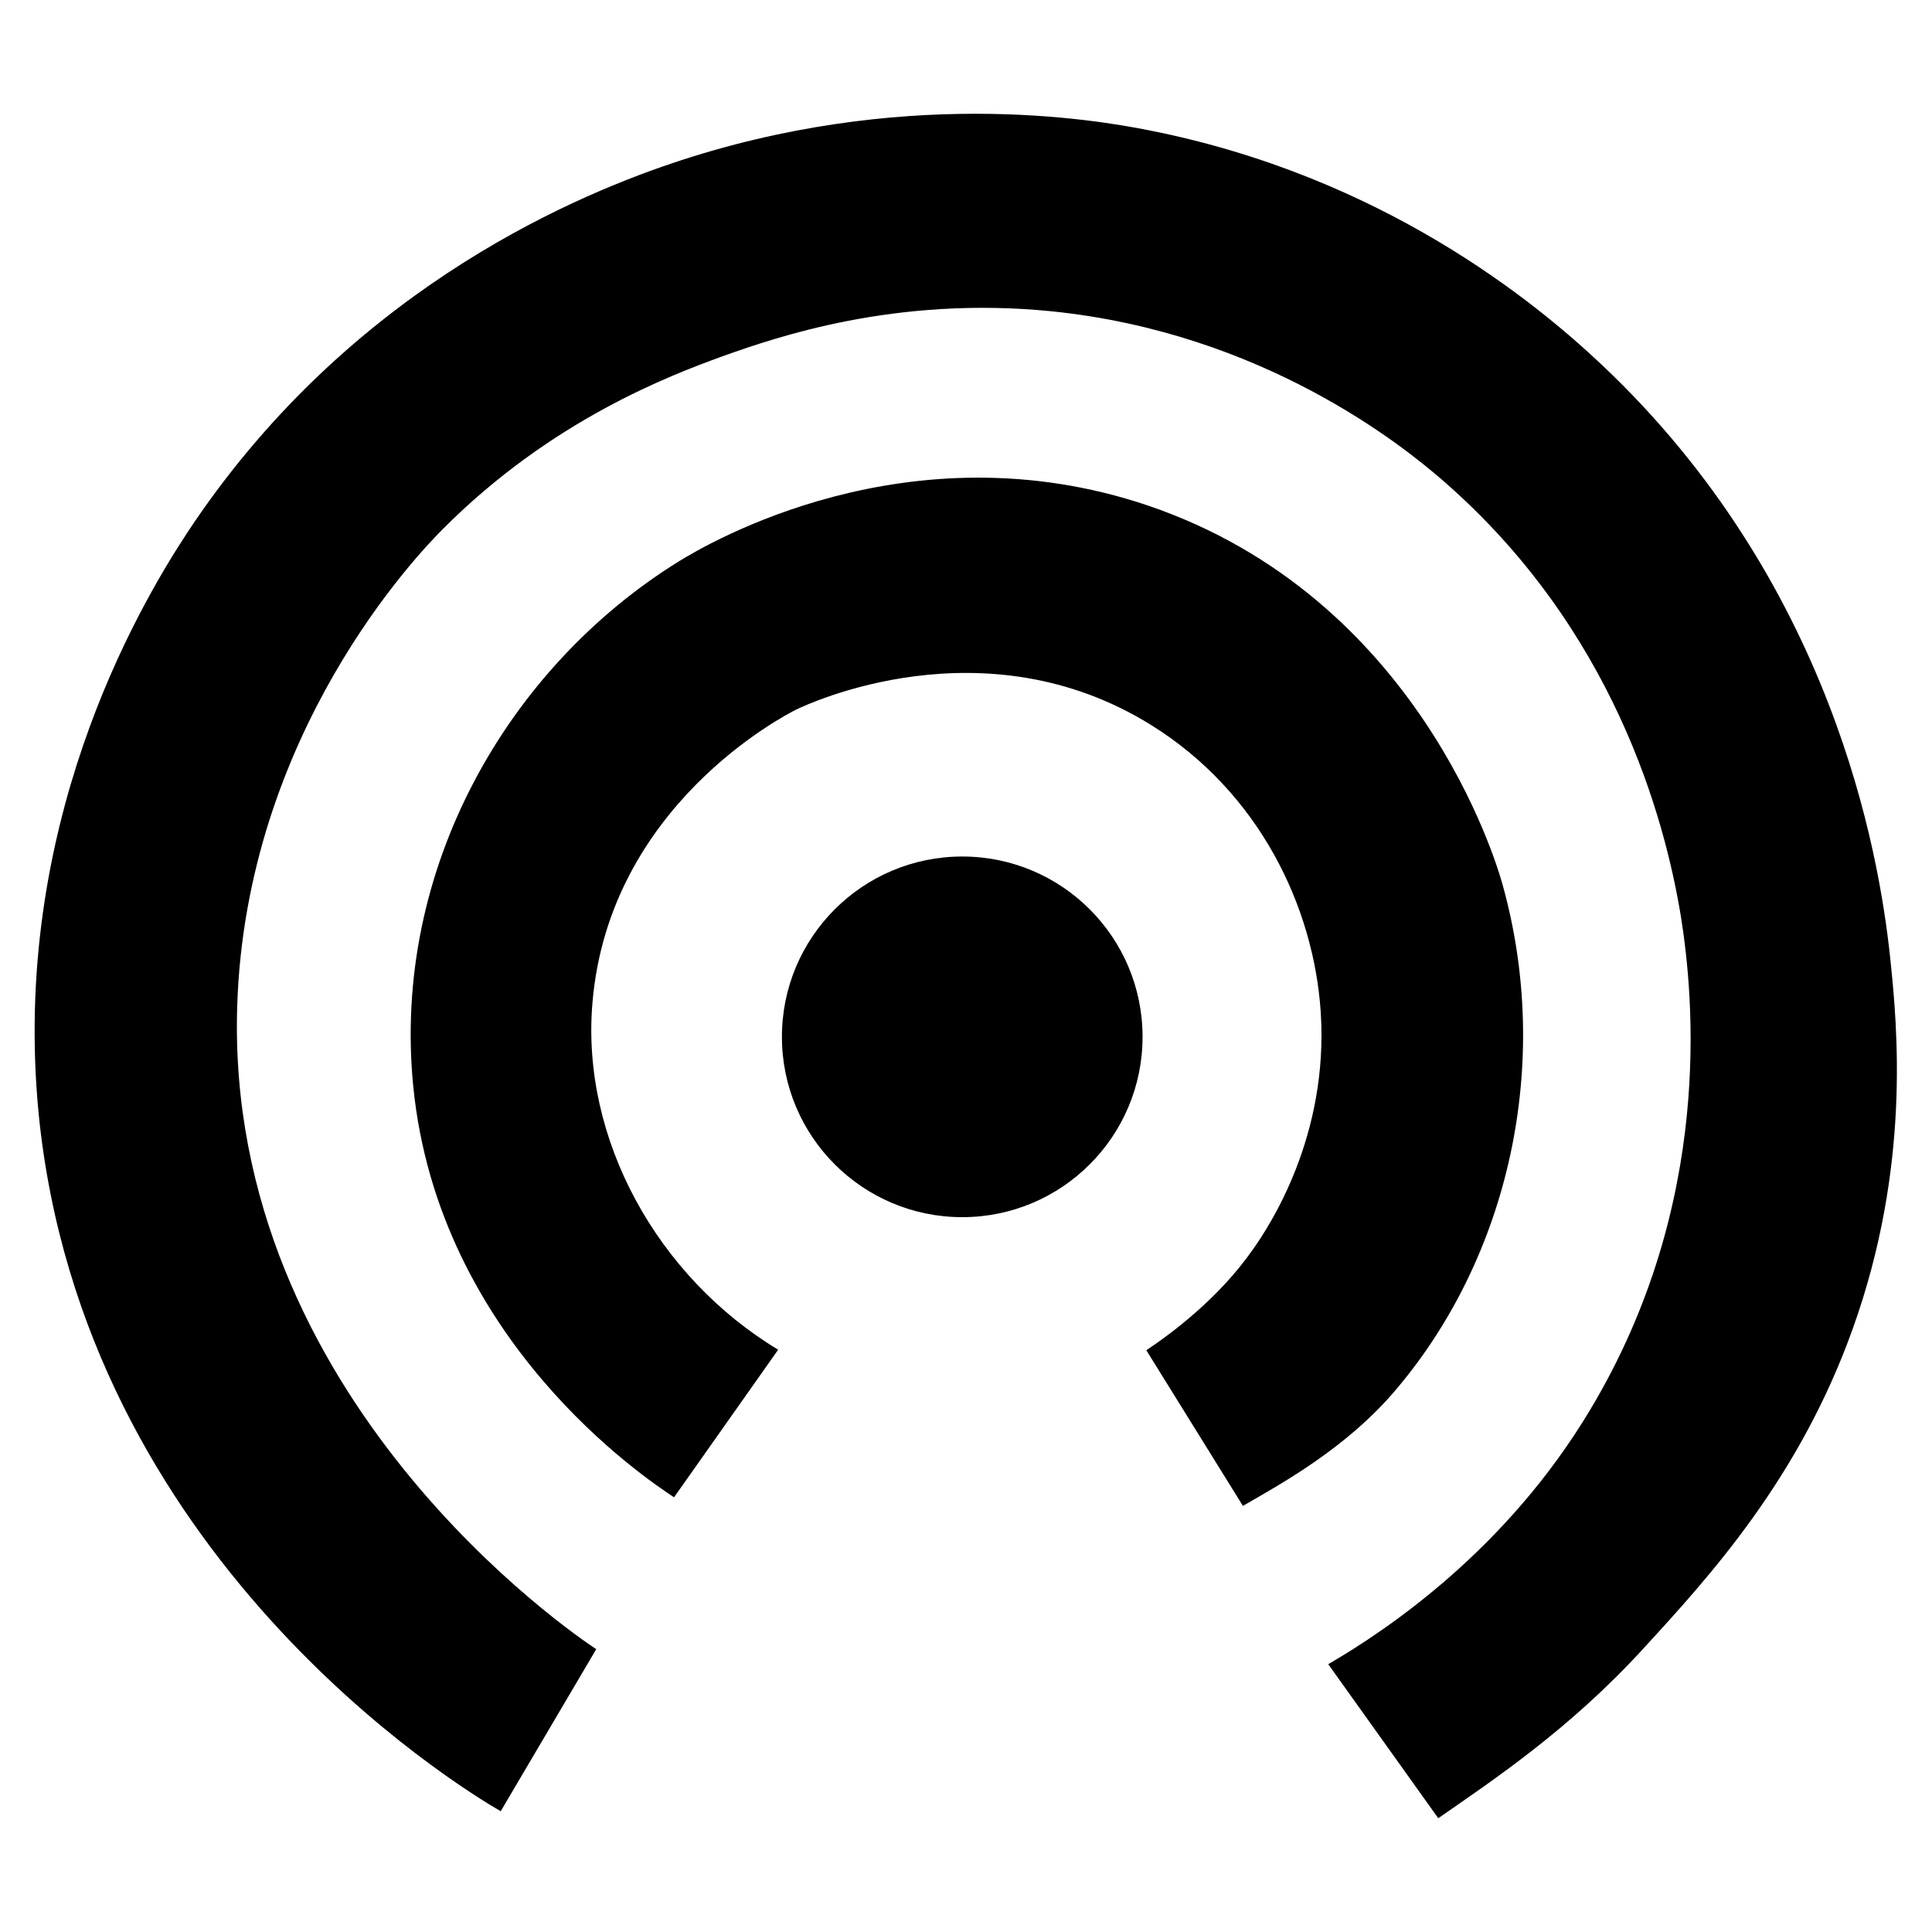 <?xml version="1.0" encoding="utf-8"?>
<!-- Generator: Adobe Illustrator 25.0.0, SVG Export Plug-In . SVG Version: 6.00 Build 0)  -->
<svg version="1.1" id="Layer_1" xmlns="http://www.w3.org/2000/svg" xmlns:xlink="http://www.w3.org/1999/xlink" x="0px" y="0px"
	 viewBox="0 0 36 36" style="enable-background:new 0 0 36 36;" xml:space="preserve">
<g>
	<path d="M26.8,33.88l-2.05-2.87c1.1-0.64,3.32-2.13,4.88-4.74c2.31-3.85,1.93-7.7,1.69-9.2c-0.3-1.82-1.25-5.36-4.45-8.13
		C26.13,8.3,23.53,6.2,19.59,5.8c-2.9-0.29-5.12,0.48-6.13,0.84c-0.96,0.35-3.18,1.18-5.21,3.22c-0.46,0.46-3.67,3.8-3.83,8.89
		c-0.23,7.31,6.28,11.71,6.69,11.98l0,0l-1.78,3.02C8.5,33.27,1.54,29,0.72,20.75C0.2,15.42,2.53,11.39,3.48,9.94
		c2.91-4.42,7.03-6.22,9.05-6.9c4.25-1.43,7.84-0.82,8.89-0.61c4.34,0.86,7.18,3.19,8.43,4.37c4.29,4.05,5.16,9.06,5.37,11.04
		c0.14,1.32,0.38,3.9-0.69,6.9c-1,2.81-2.68,4.64-3.91,5.98C29.24,32.23,27.82,33.17,26.8,33.88z"/>
	<path d="M23.16,28.06l-1.8-2.9c0.48-0.32,1.35-0.97,1.98-1.87c0.32-0.45,1.42-2.12,1.27-4.43c-0.13-1.97-1.15-4.1-3.16-5.35
		c-3.12-1.94-6.4-0.39-6.61-0.29c-0.22,0.11-3.49,1.79-3.8,5.46c-0.22,2.55,1.22,5.12,3.46,6.47l-1.94,2.75
		c-0.53-0.35-4.39-2.92-4.86-7.66c-0.4-4.06,1.77-7.81,4.95-9.78c0.52-0.32,4.27-2.55,8.74-1.04c5.03,1.71,6.49,6.63,6.61,7.07
		c0.93,3.34,0.11,6.91-1.96,9.37C25.11,26.98,23.85,27.66,23.16,28.06z"/>
	<circle cx="17.93" cy="19.32" r="3.36"/>
</g>
</svg>
